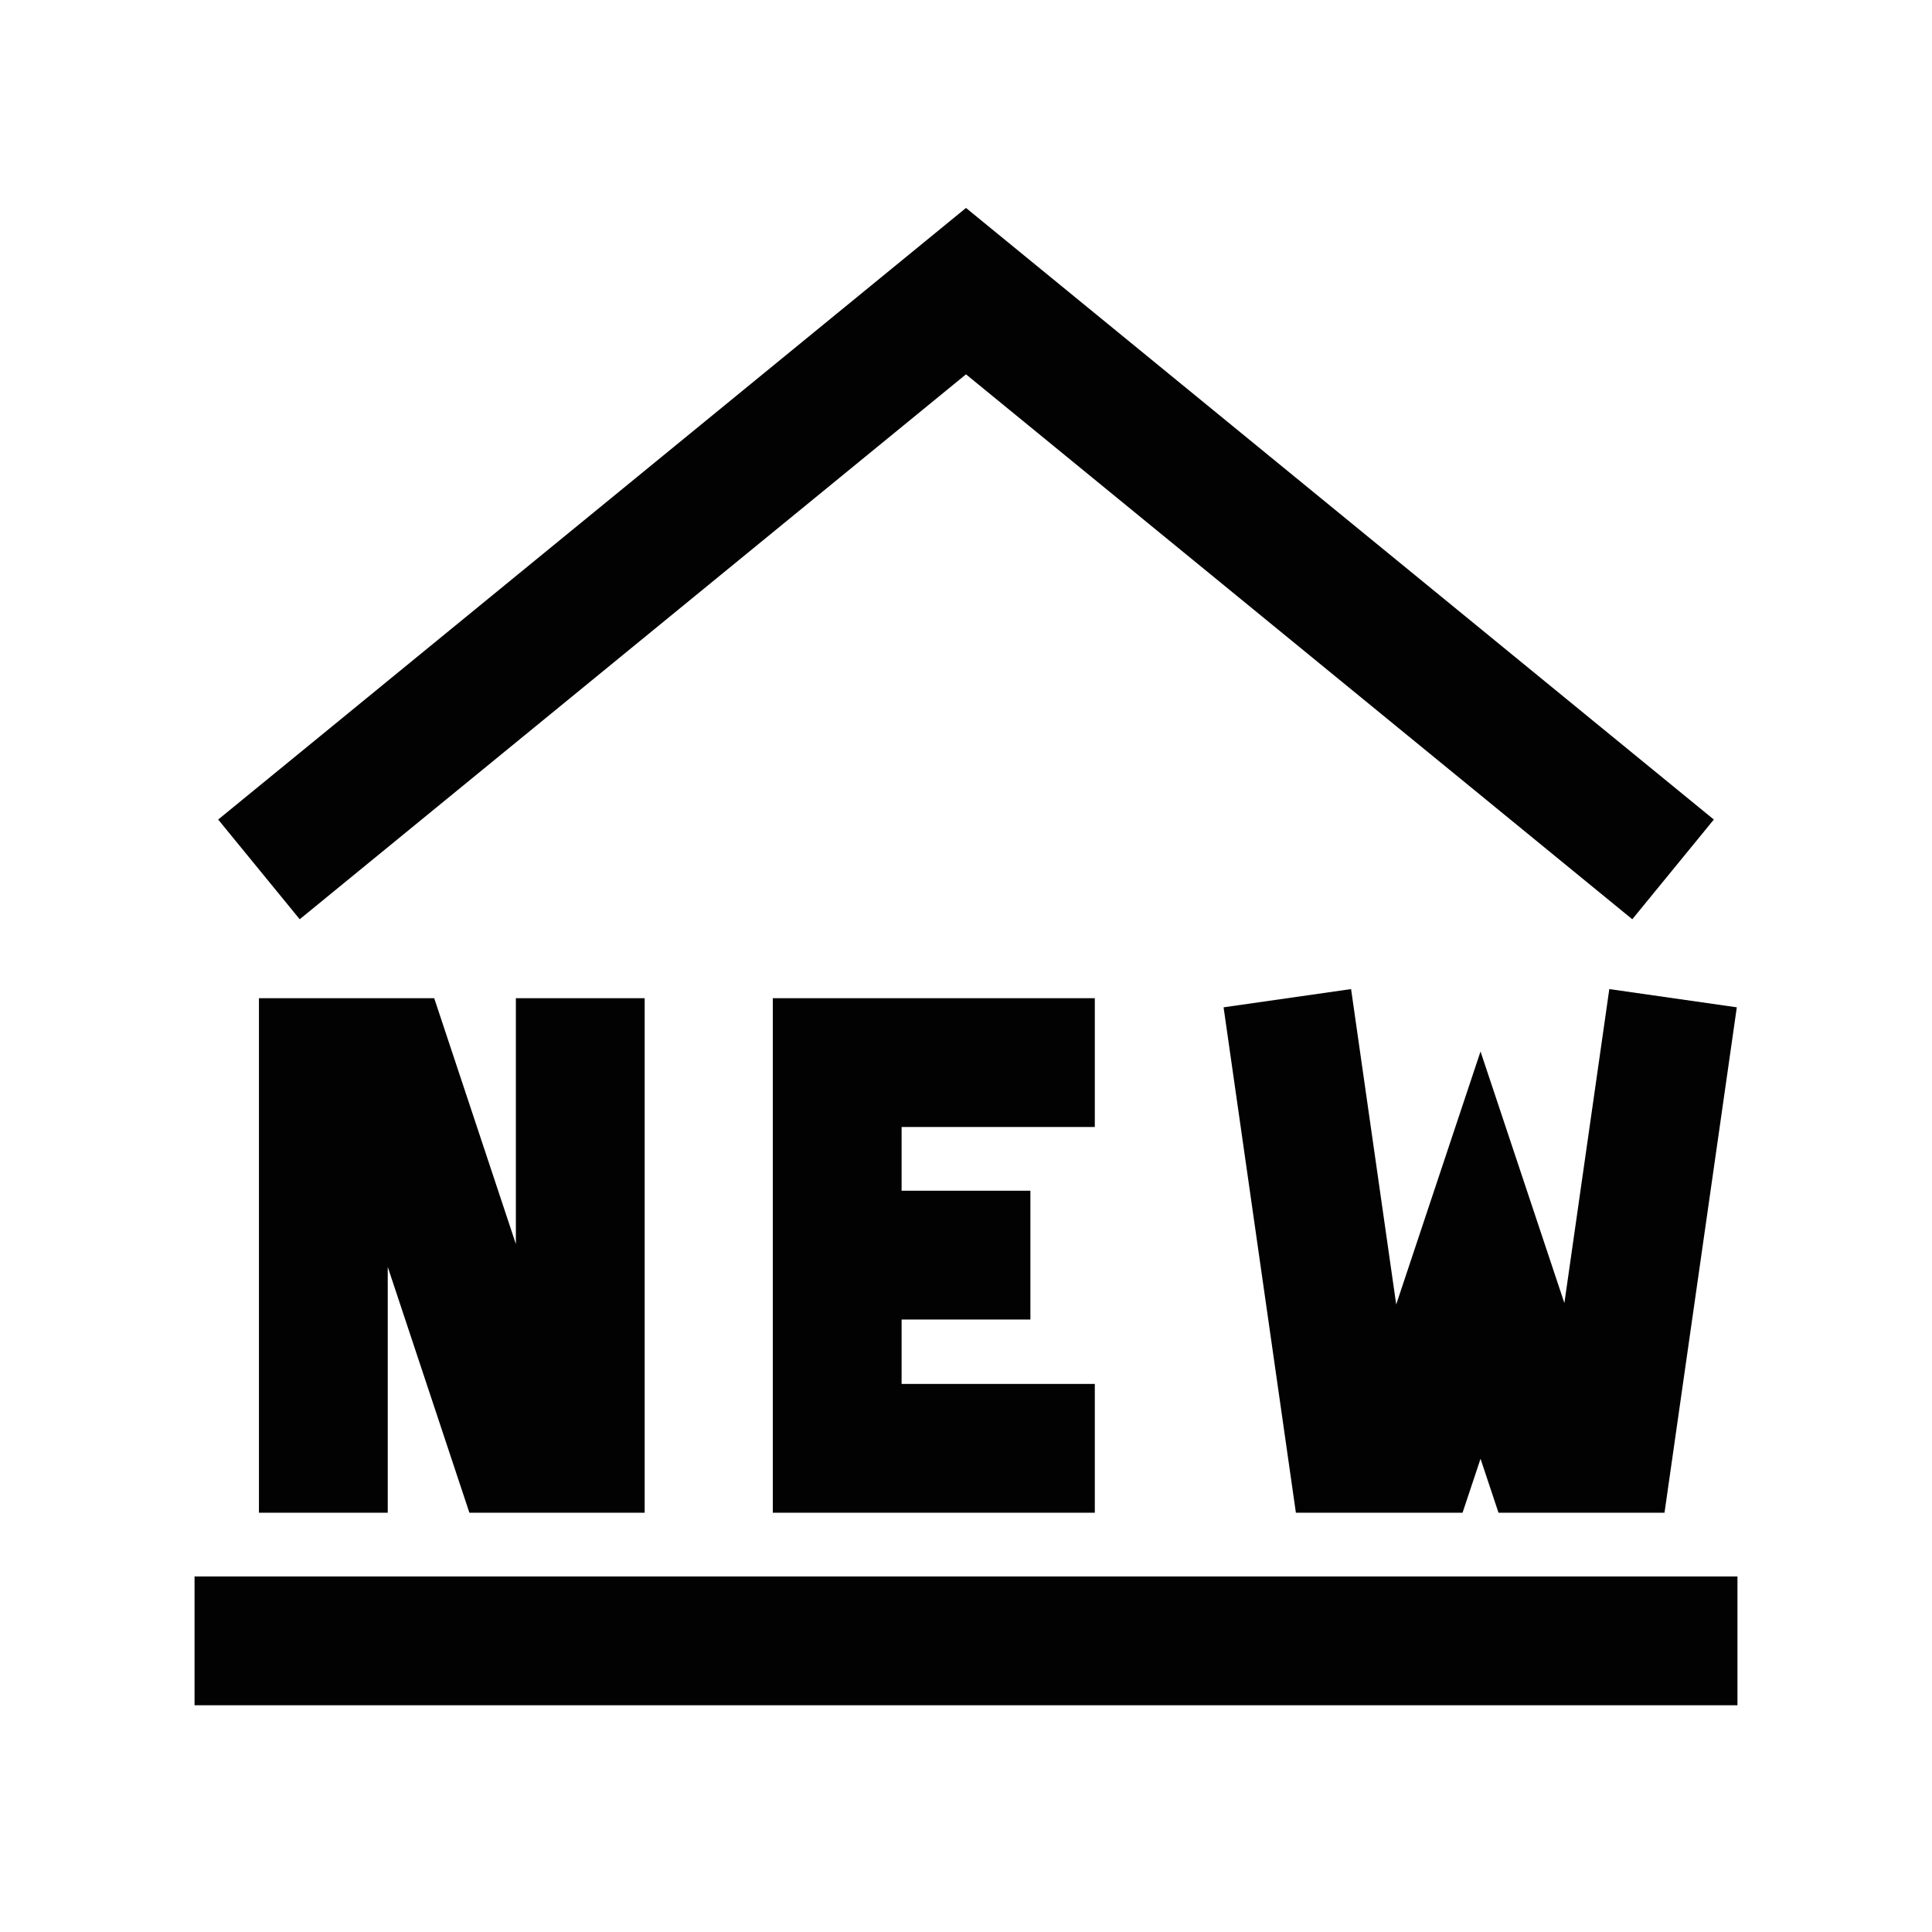 <!DOCTYPE svg PUBLIC "-//W3C//DTD SVG 1.1//EN" "http://www.w3.org/Graphics/SVG/1.1/DTD/svg11.dtd">
<!-- Uploaded to: SVG Repo, www.svgrepo.com, Transformed by: SVG Repo Mixer Tools -->
<svg width="144px" height="144px" viewBox="-2.4 -2.4 28.80 28.80" id="Layer_1" data-name="Layer 1" xmlns="http://www.w3.org/2000/svg" fill="#000000" stroke="#000000">
<g id="SVGRepo_bgCarrier" stroke-width="0"/>
<g id="SVGRepo_tracerCarrier" stroke-linecap="round" stroke-linejoin="round"/>
<g id="SVGRepo_iconCarrier">
<defs>
<style>.cls-1{fill:none;stroke:#020202;stroke-miterlimit:10;stroke-width:1.92px;}</style>
</defs>
<line class="cls-1" x1="23.5" y1="22.06" x2="0.5" y2="22.06"/>
<polyline class="cls-1" points="22.54 10.56 12 1.94 1.46 10.56"/>
<polyline class="cls-1" points="13.92 19.19 10.08 19.19 10.08 13.44 13.92 13.44"/>
<line class="cls-1" x1="12.96" y1="16.31" x2="10.08" y2="16.31"/>
<polyline class="cls-1" points="2.42 20.15 2.42 13.44 3.38 13.44 5.29 19.19 6.25 19.19 6.25 12.48"/>
<polyline class="cls-1" points="22.54 12.48 21.58 19.19 20.63 19.19 19.67 16.31 18.71 19.19 17.75 19.19 16.79 12.48"/>
</g>
</svg>